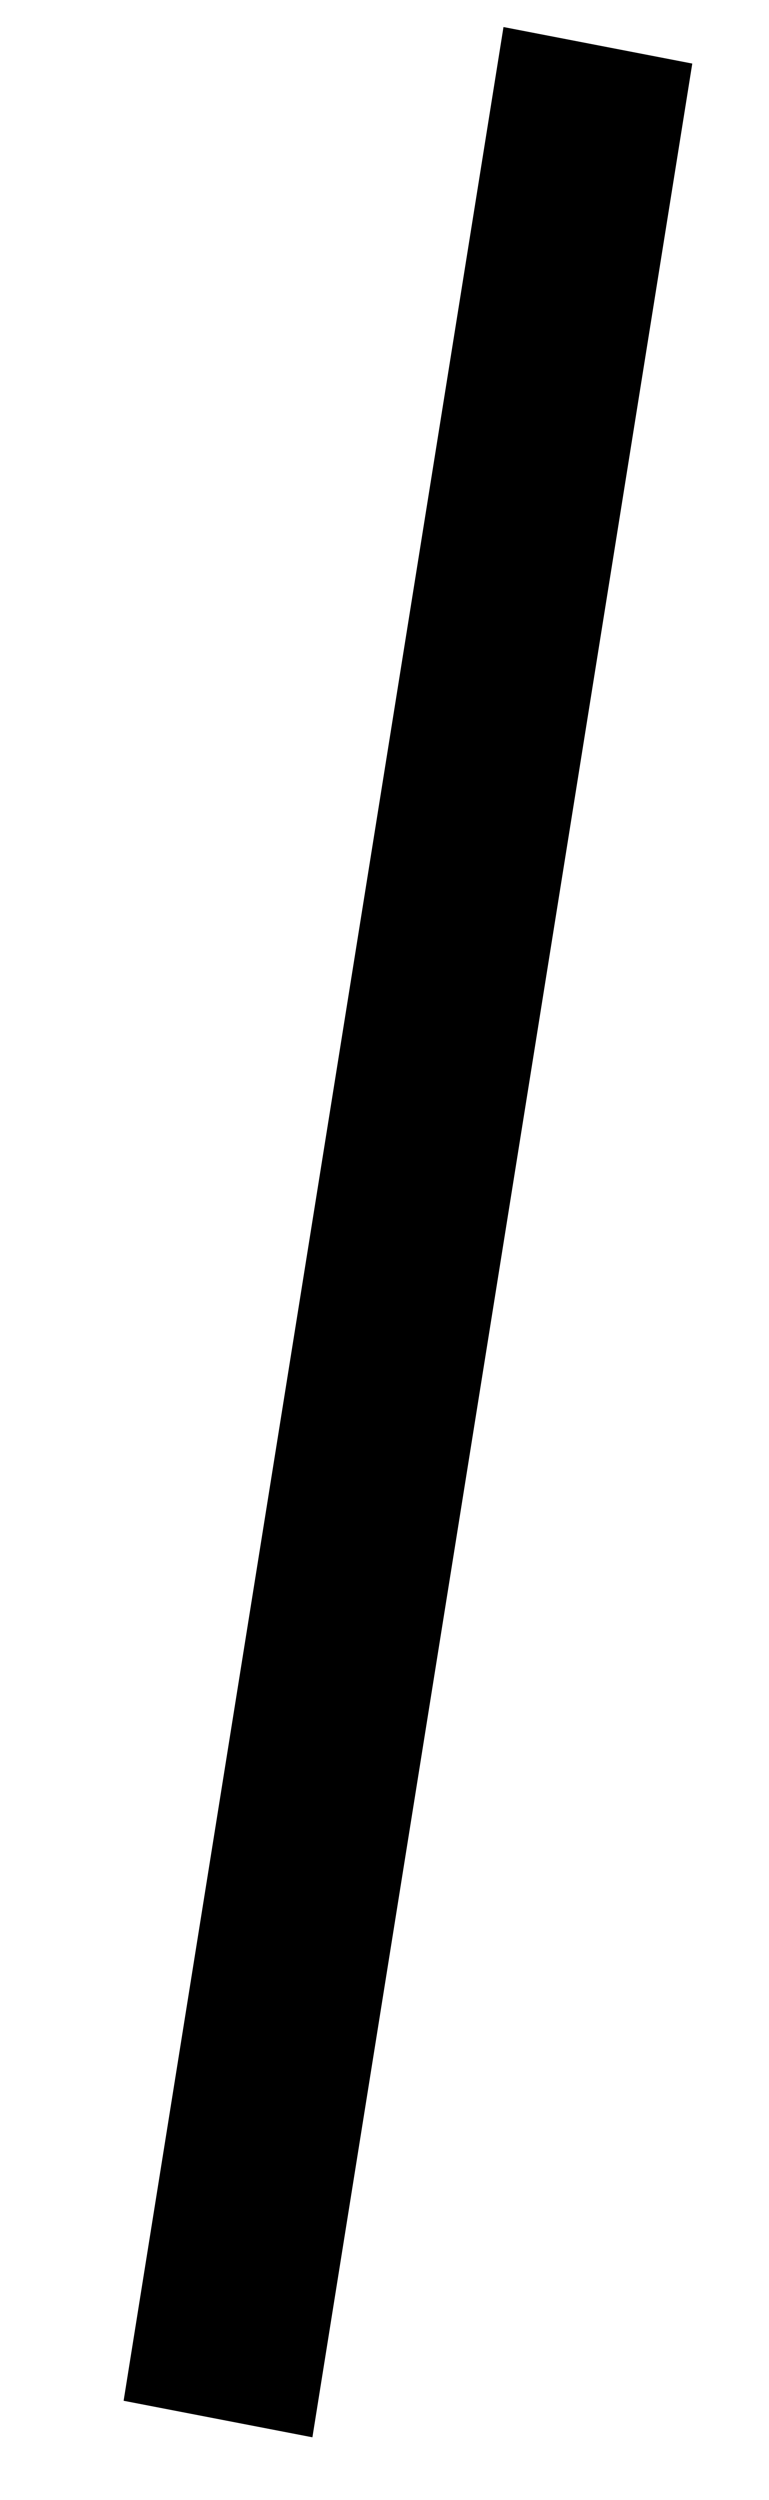 <svg width="4" height="13" viewBox="0 0 4 13" fill="none" xmlns="http://www.w3.org/2000/svg">
<line y1="-0.5" x2="12.506" y2="-0.5" transform="matrix(0.158 -0.987 0.982 0.19 1.625 12.674)" stroke="black"/>
</svg>
